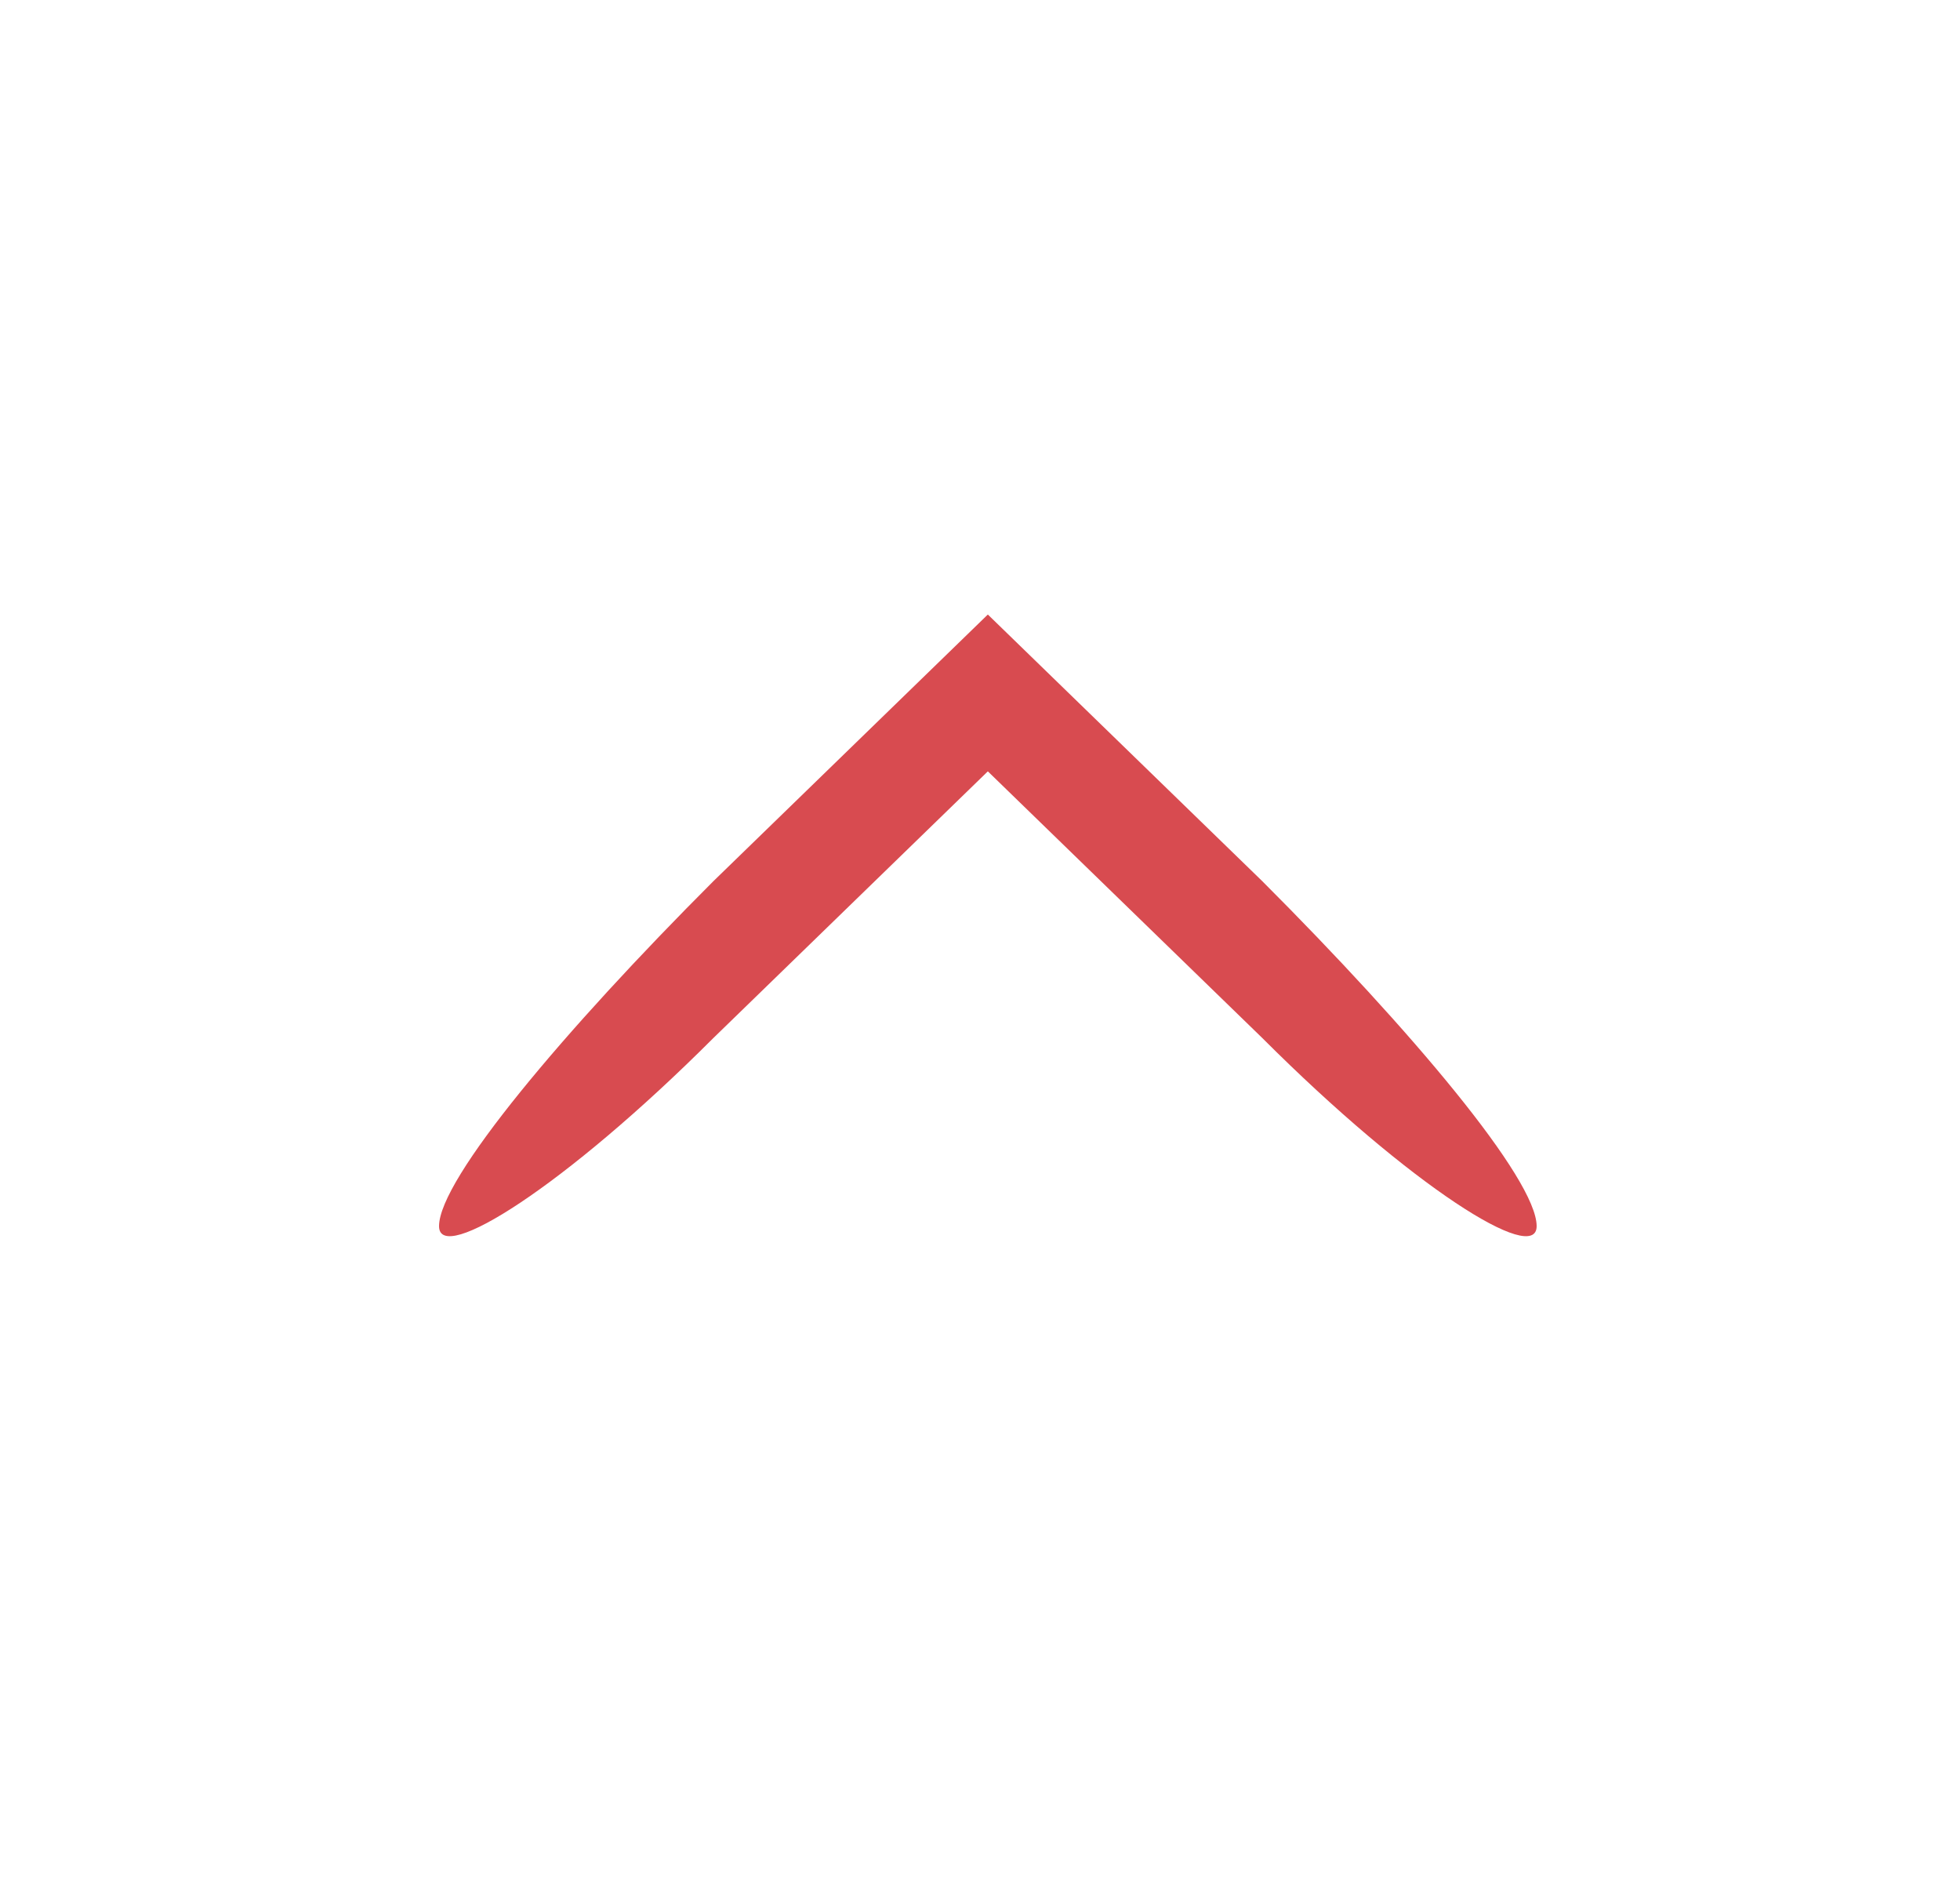 <svg version="1.1" xmlns="http://www.w3.org/2000/svg" xmlns:xlink="http://www.w3.org/1999/xlink" width="25pt" height="24pt" viewBox="0,0,256,245.75"><g fill="#d84b50" fill-rule="nonzero" stroke="none" stroke-width="1" stroke-linecap="butt" stroke-linejoin="miter" stroke-miterlimit="10" stroke-dasharray="" stroke-dashoffset="0" font-family="none" font-weight="none" font-size="none" text-anchor="none" style="mix-blend-mode: normal"><g transform="translate(251.904,248.177) rotate(180) scale(10.24,10.24)"><g transform="translate(0,24) scale(0.1,-0.1)"><path d="M50,154c0,-6 16,-25 35,-44l35,-34l35,34c19,19 35,38 35,44c0,5 -16,-5 -35,-24l-35,-34l-35,34c-19,19 -35,29 -35,24z"></path></g></g></g></svg>
